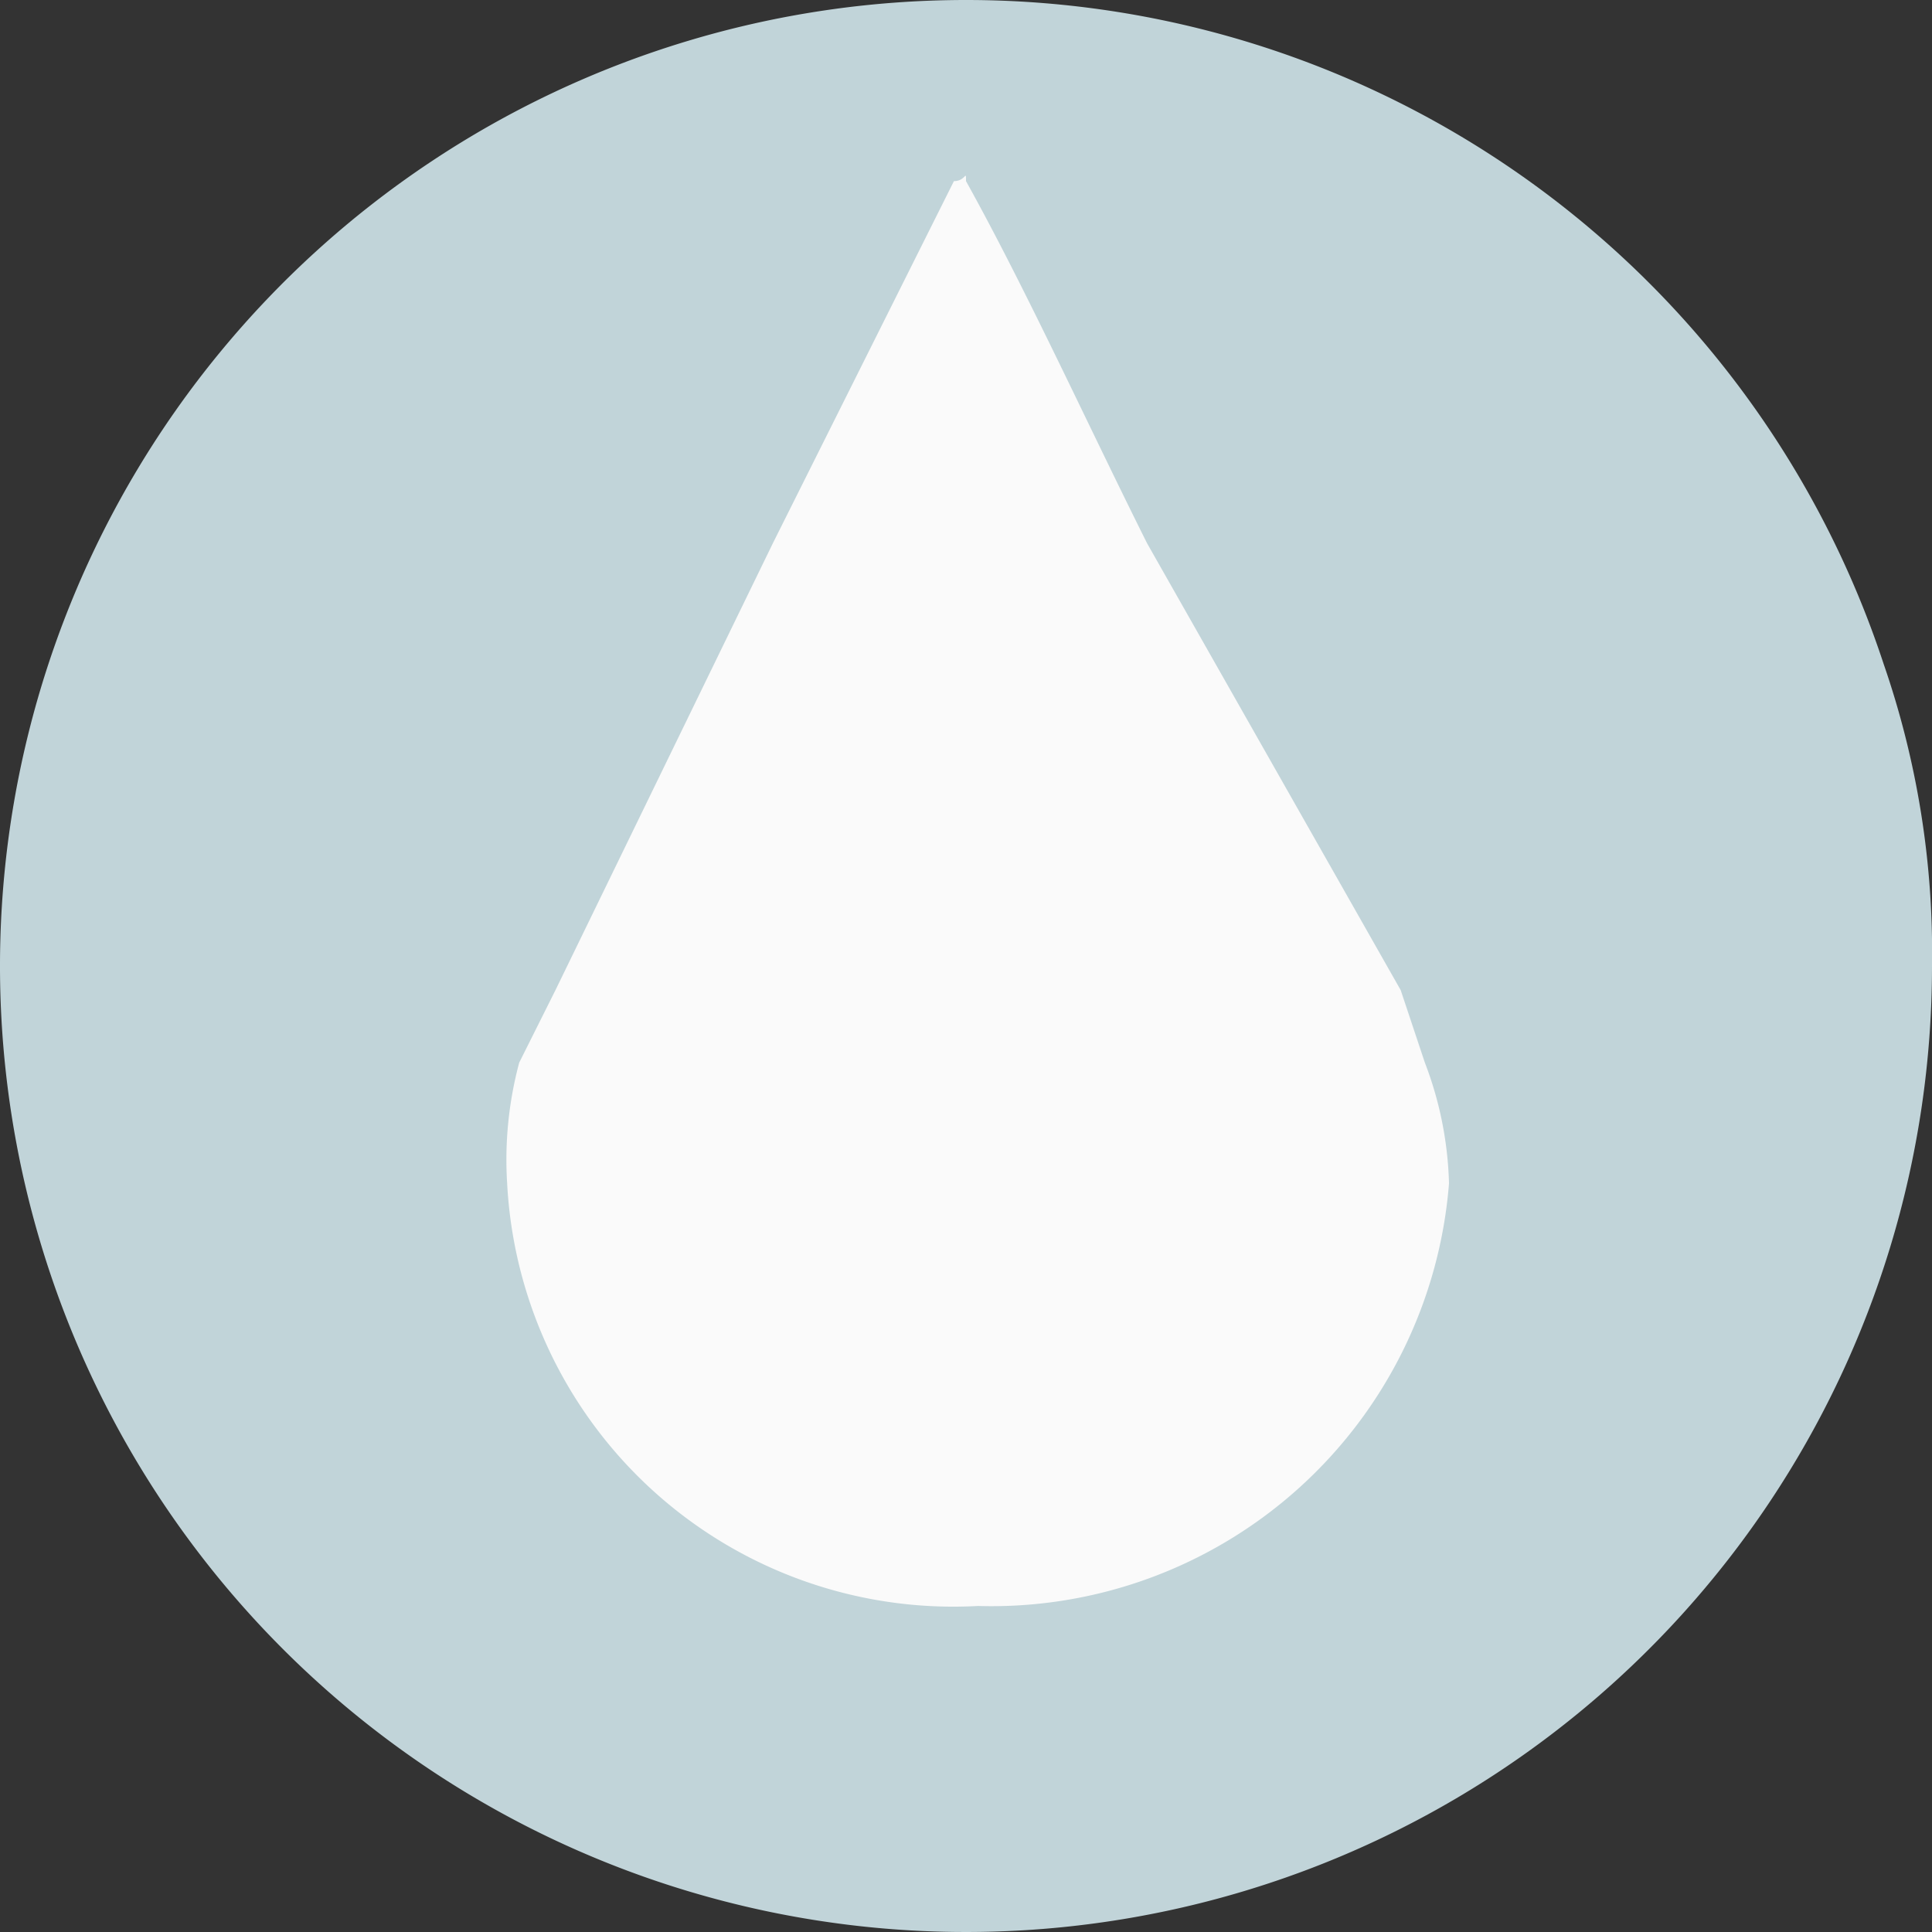 <svg id="Layer_1" data-name="Layer 1" xmlns="http://www.w3.org/2000/svg" width="0.2in" height="0.2in" viewBox="0 0 16 16"><rect x="0" y="0" width="16" height="16" fill="#333333" stroke="none"/><title>logo-16</title><path id="Path_238" data-name="Path 238" d="M8,0a8,8,0,0,1,7.6,5.5A7.3,7.3,0,0,1,16,8,8,8,0,1,1,8,0Z" fill="#c1d4d9"/><path id="Path_5" data-name="Path 5" d="M12,9.8a3.8,3.8,0,0,1-3.9,3.5A3.7,3.7,0,0,1,4.2,9.8a3.1,3.1,0,0,1,.1-1h0l.3-.6h0L6.4,4.5l1.5-3c.1,0,.1-.1.1,0H8c.5.9,1,2,1.5,3l2.1,3.7h0l.2.6h0A3,3,0,0,1,12,9.8Z" fill="#fafafa"/></svg>